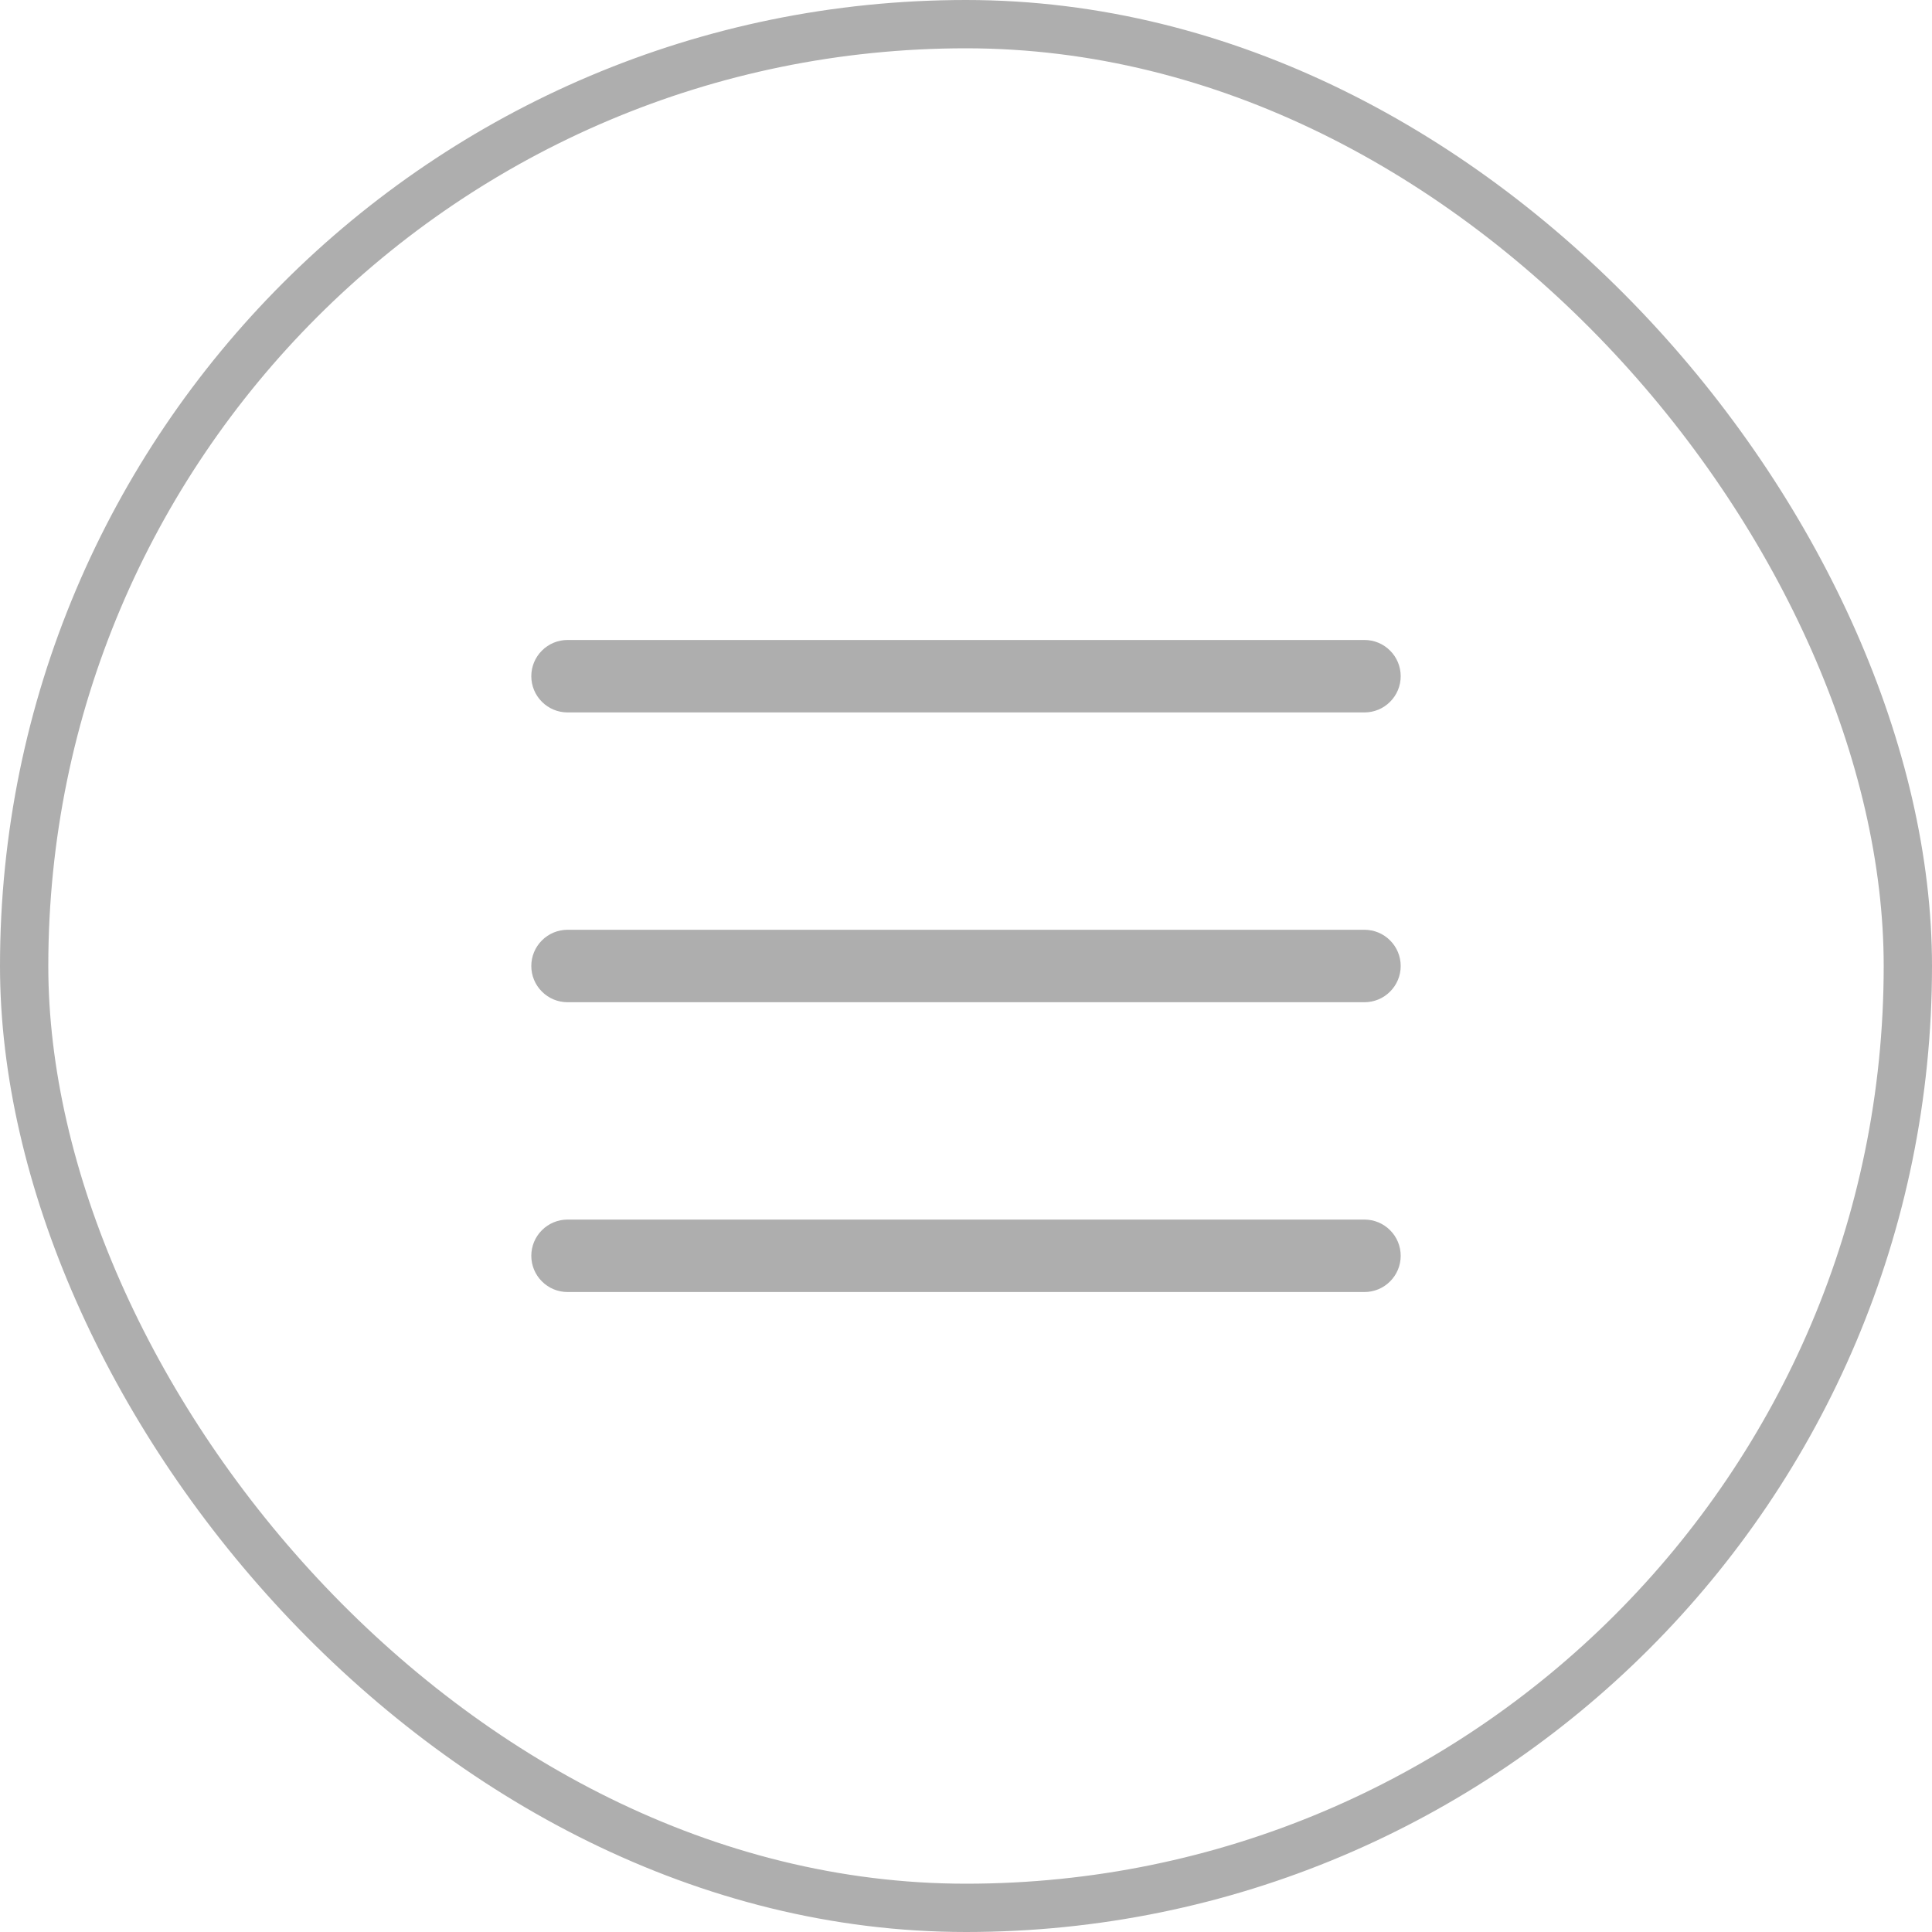 <svg width="40" height="40" viewBox="0 0 40 40" fill="none" xmlns="http://www.w3.org/2000/svg">
<rect x="0.5" y="0.5" width="39" height="39" rx="19.5" stroke="#AEAEAE"/>
<path d="M29 20C29 20.199 28.921 20.39 28.78 20.53C28.64 20.671 28.449 20.75 28.25 20.75H11.75C11.551 20.75 11.36 20.671 11.22 20.53C11.079 20.39 11 20.199 11 20C11 19.801 11.079 19.61 11.22 19.47C11.36 19.329 11.551 19.25 11.75 19.25H28.25C28.449 19.25 28.64 19.329 28.78 19.47C28.921 19.61 29 19.801 29 20ZM11.75 14.75H28.25C28.449 14.75 28.64 14.671 28.78 14.53C28.921 14.39 29 14.199 29 14C29 13.801 28.921 13.61 28.78 13.47C28.64 13.329 28.449 13.25 28.25 13.25H11.75C11.551 13.25 11.36 13.329 11.22 13.47C11.079 13.61 11 13.801 11 14C11 14.199 11.079 14.39 11.22 14.53C11.36 14.671 11.551 14.75 11.75 14.75ZM28.25 25.25H11.75C11.551 25.25 11.36 25.329 11.22 25.47C11.079 25.61 11 25.801 11 26C11 26.199 11.079 26.39 11.22 26.53C11.36 26.671 11.551 26.75 11.75 26.75H28.25C28.449 26.75 28.64 26.671 28.78 26.53C28.921 26.39 29 26.199 29 26C29 25.801 28.921 25.61 28.78 25.47C28.64 25.329 28.449 25.25 28.25 25.25Z" fill="#AEAEAE"/>
</svg>
